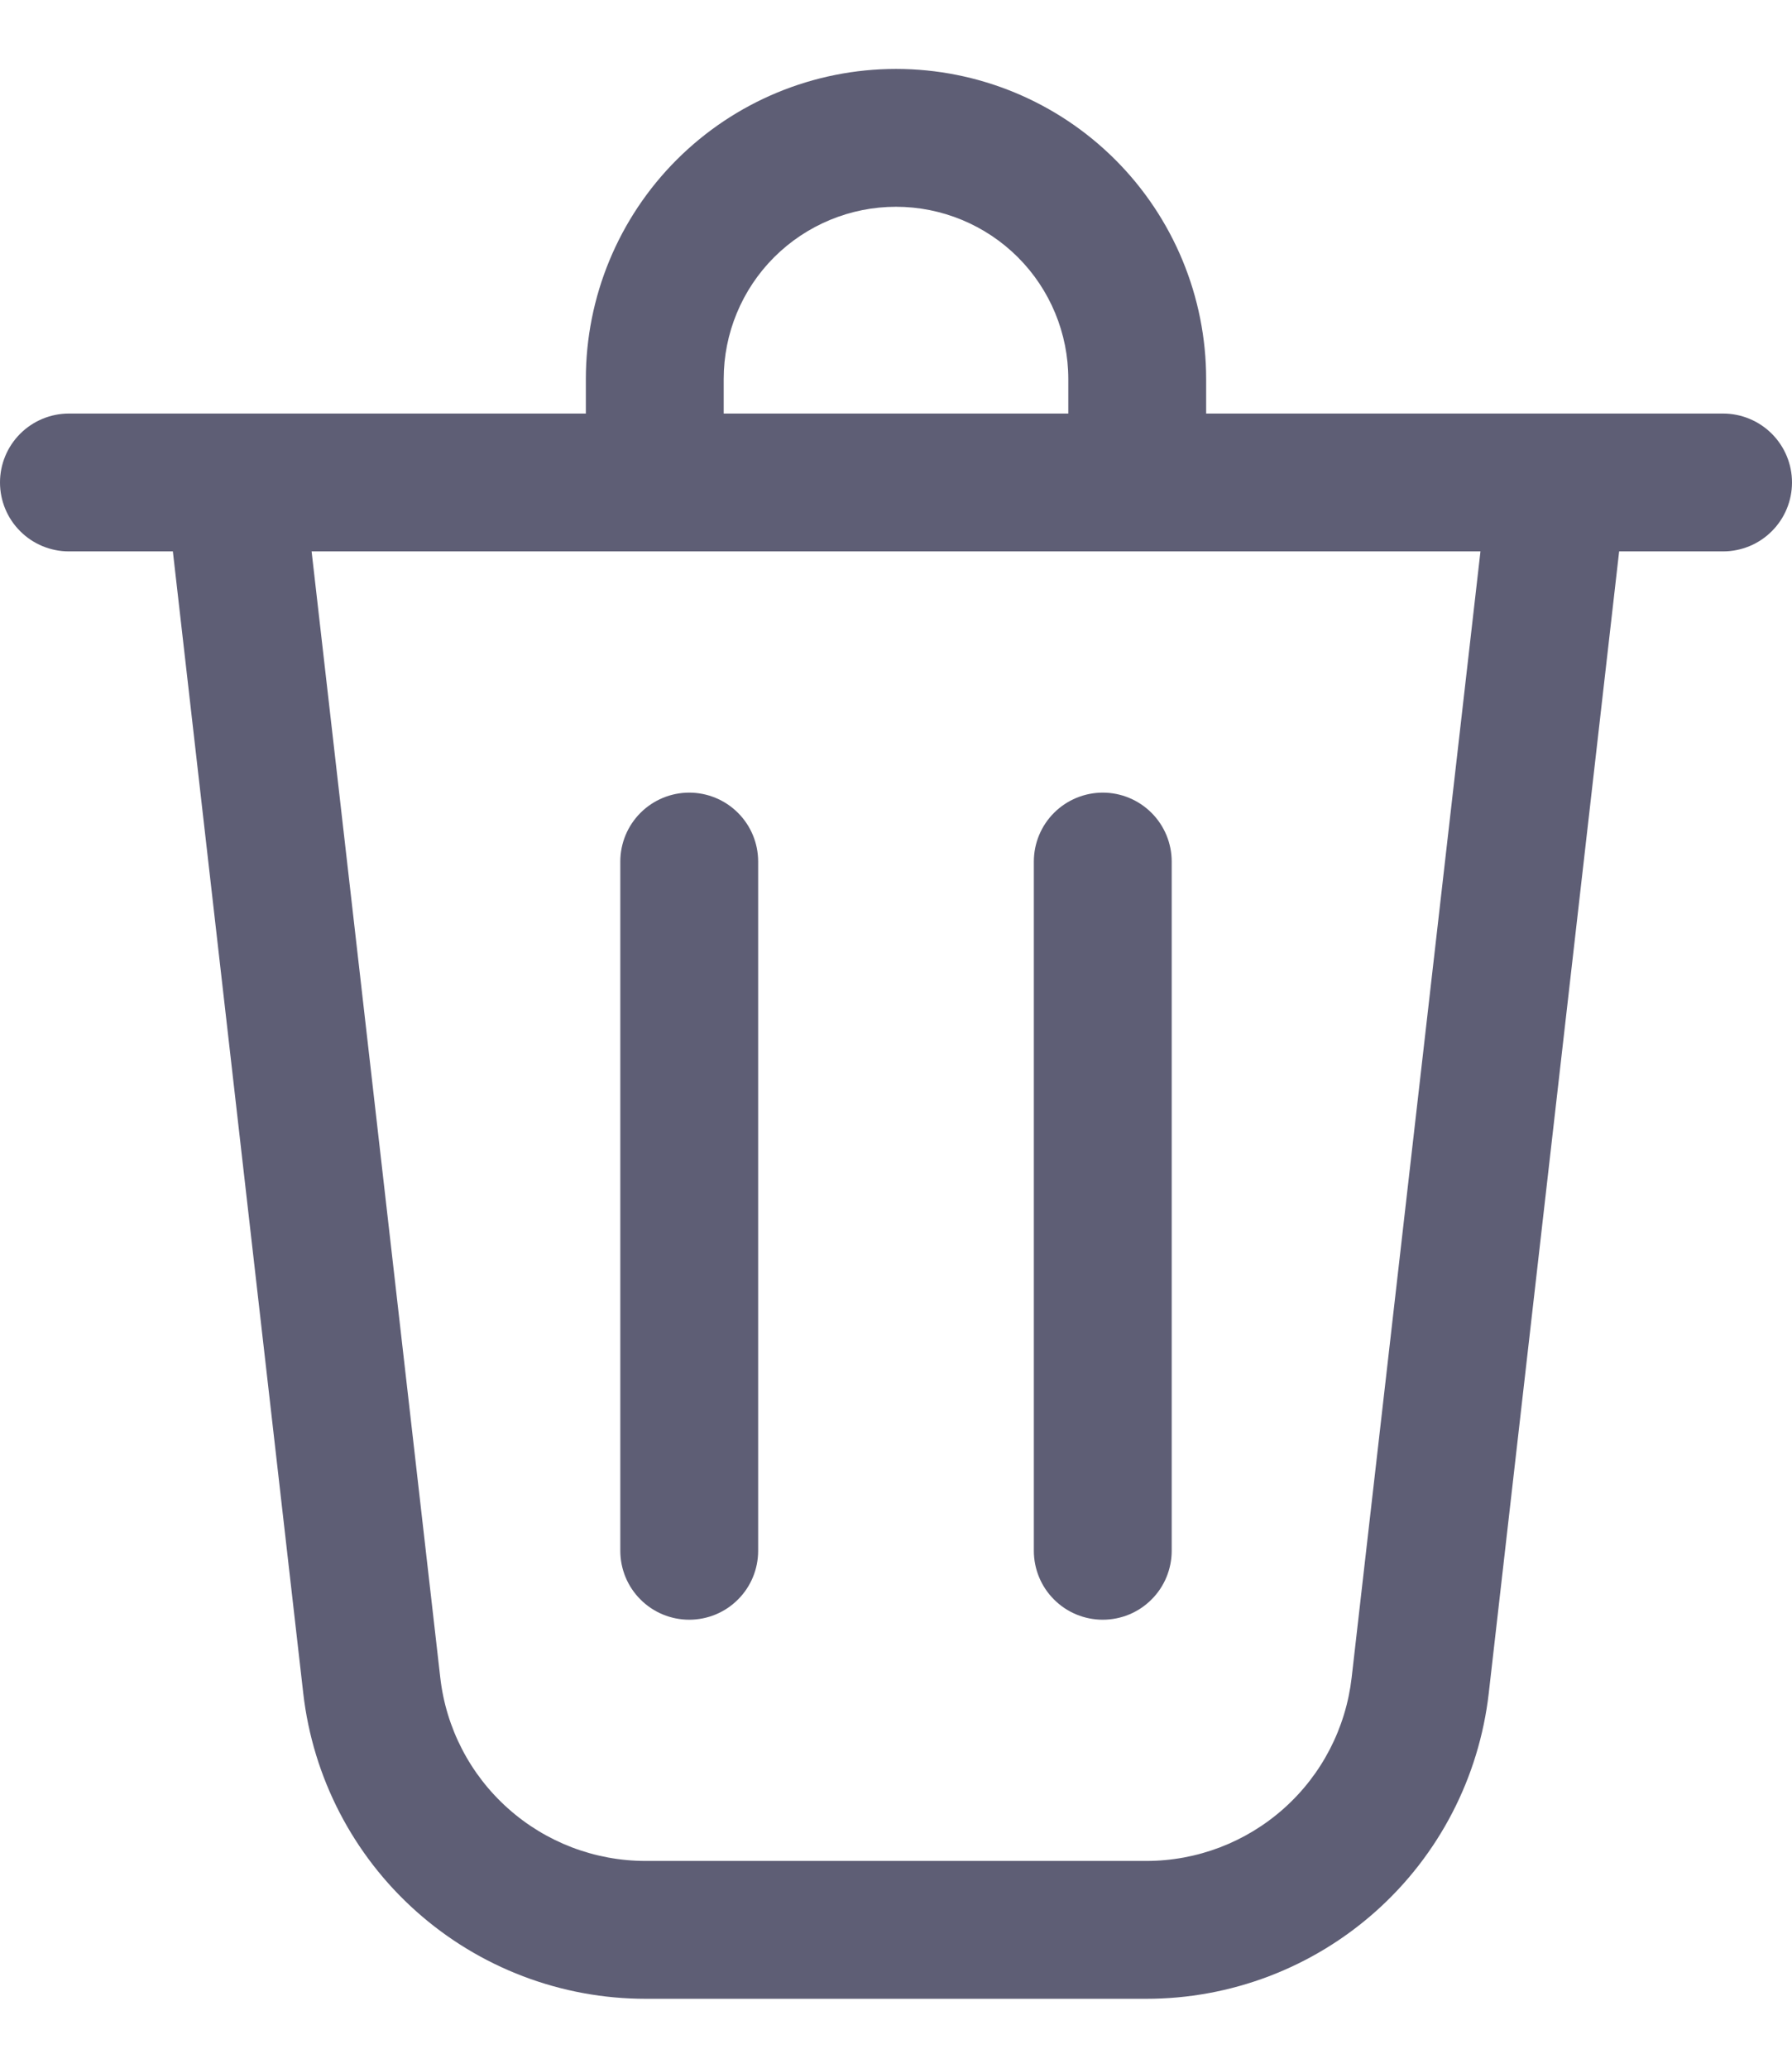 <svg width="26" height="30" viewBox="0 0 26 30" fill="none" xmlns="http://www.w3.org/2000/svg">
<path d="M10.5 5.5V6H15.5V5.5C15.5 4.837 15.237 4.201 14.768 3.732C14.299 3.264 13.663 3 13 3C12.337 3 11.701 3.264 11.232 3.732C10.763 4.201 10.5 4.837 10.5 5.5ZM8.5 6V5.5C8.5 4.307 8.974 3.162 9.818 2.318C10.662 1.474 11.806 1 13 1C14.194 1 15.338 1.474 16.182 2.318C17.026 3.162 17.5 4.307 17.5 5.5V6H25C25.265 6 25.52 6.106 25.707 6.293C25.895 6.481 26 6.735 26 7C26 7.265 25.895 7.52 25.707 7.707C25.52 7.895 25.265 8 25 8H23.492L21.6 24.568C21.46 25.788 20.877 26.915 19.96 27.732C19.044 28.549 17.858 29.001 16.63 29H9.37C8.142 29.001 6.956 28.549 6.04 27.732C5.123 26.915 4.54 25.788 4.4 24.568L2.508 8H1C0.735 8 0.48 7.895 0.293 7.707C0.105 7.52 0 7.265 0 7C0 6.735 0.105 6.481 0.293 6.293C0.48 6.106 0.735 6 1 6H8.5ZM6.388 24.34C6.471 25.072 6.821 25.748 7.371 26.238C7.92 26.729 8.631 27 9.368 27H16.631C17.368 27 18.078 26.729 18.628 26.238C19.178 25.748 19.527 25.072 19.611 24.34L21.48 8H4.521L6.388 24.34ZM10 11.5C10.265 11.5 10.52 11.606 10.707 11.793C10.895 11.981 11 12.235 11 12.5V22.5C11 22.765 10.895 23.02 10.707 23.207C10.52 23.395 10.265 23.5 10 23.5C9.735 23.5 9.48 23.395 9.293 23.207C9.105 23.02 9 22.765 9 22.5V12.5C9 12.235 9.105 11.981 9.293 11.793C9.48 11.606 9.735 11.5 10 11.5ZM17 12.5C17 12.235 16.895 11.981 16.707 11.793C16.52 11.606 16.265 11.5 16 11.5C15.735 11.5 15.48 11.606 15.293 11.793C15.105 11.981 15 12.235 15 12.5V22.5C15 22.765 15.105 23.02 15.293 23.207C15.48 23.395 15.735 23.5 16 23.5C16.265 23.5 16.52 23.395 16.707 23.207C16.895 23.02 17 22.765 17 22.5V12.5Z" fill="#5E5E75"/>
</svg>
